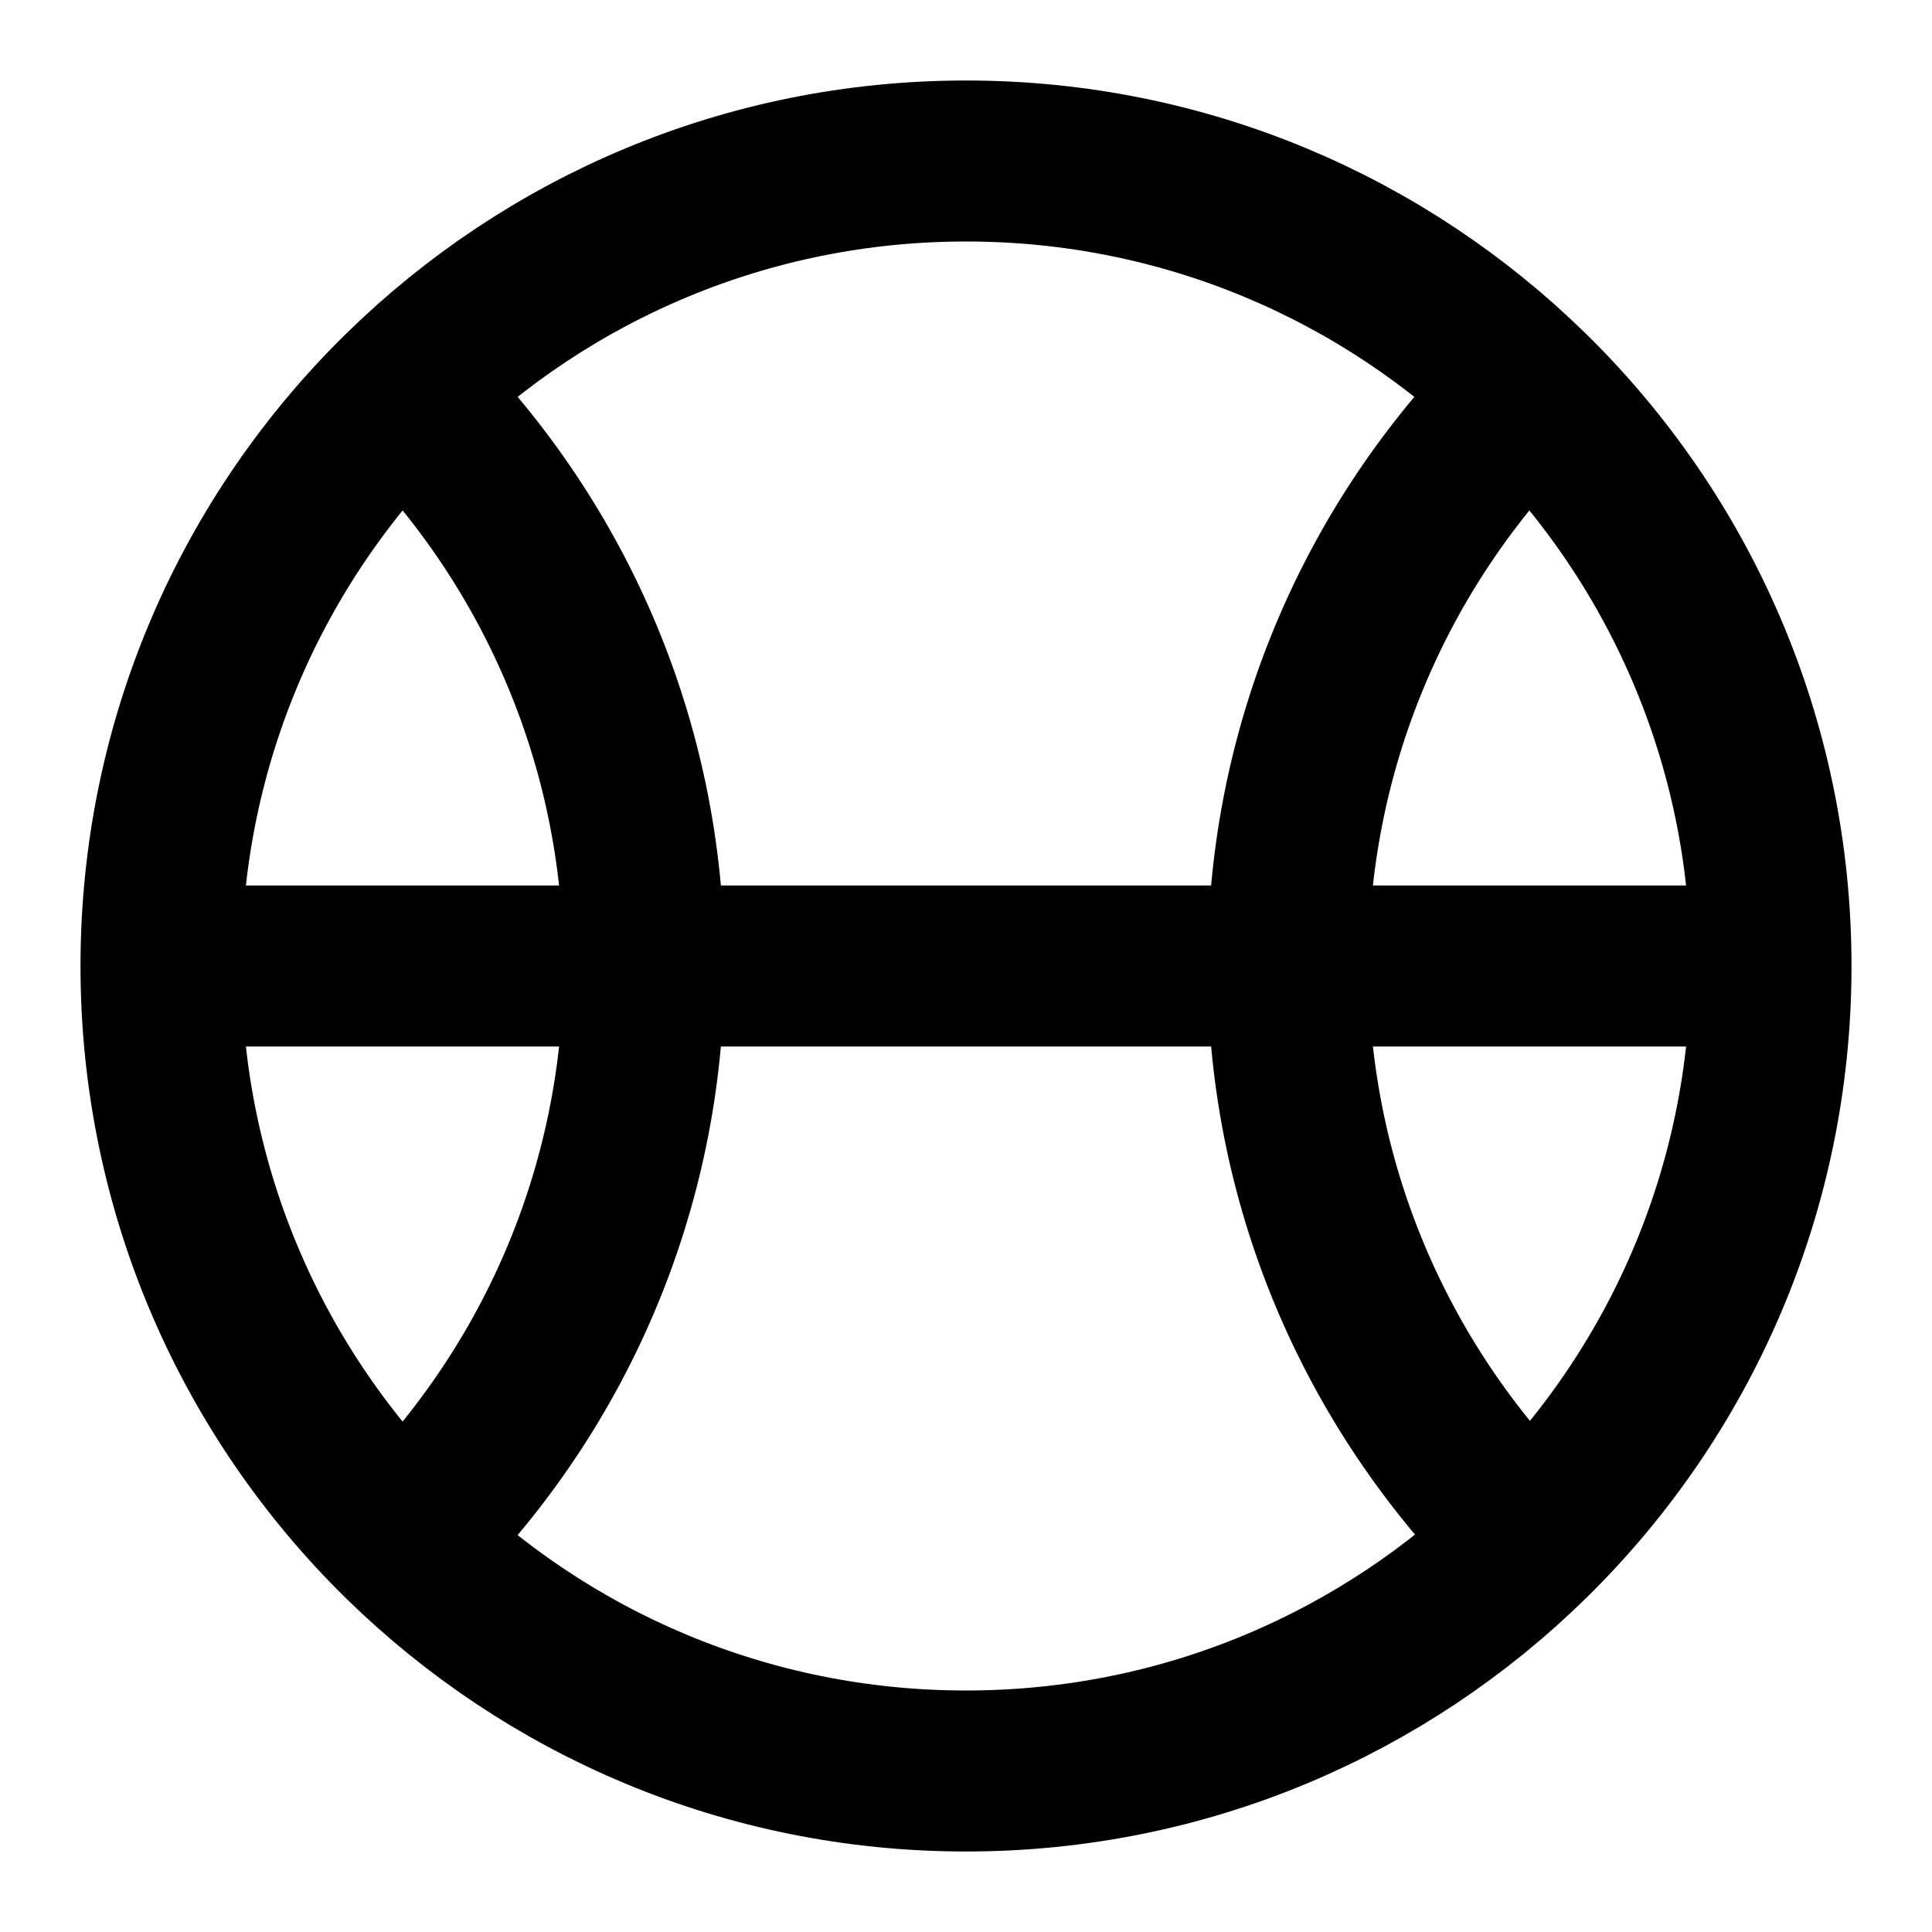 <svg width="24" height="24" viewBox="0 0 24 24" fill="none" xmlns="http://www.w3.org/2000/svg">
<path d="M22 12H2M22 12C22 14.794 20.854 17.321 19.006 19.135M22 12C22 9.202 20.851 6.672 18.998 4.857M2 12C2 9.202 3.149 6.672 5.002 4.857M2 12C2 14.798 3.149 17.328 5.001 19.143M18.998 4.857C17.147 6.672 16 9.203 16 12C16 14.797 17.155 17.32 19.006 19.135M18.998 4.857C17.195 3.09 14.725 2 12 2C9.275 2 6.805 3.09 5.002 4.857M19.006 19.135C17.202 20.907 14.729 22 12 22C9.275 22 6.805 20.91 5.001 19.143M5.001 19.143C6.853 17.328 8 14.797 8 12C8 9.203 6.853 6.672 5.002 4.857" stroke="currentColor" stroke-width="2" stroke-linecap="round" stroke-linejoin="round"/>
</svg>
